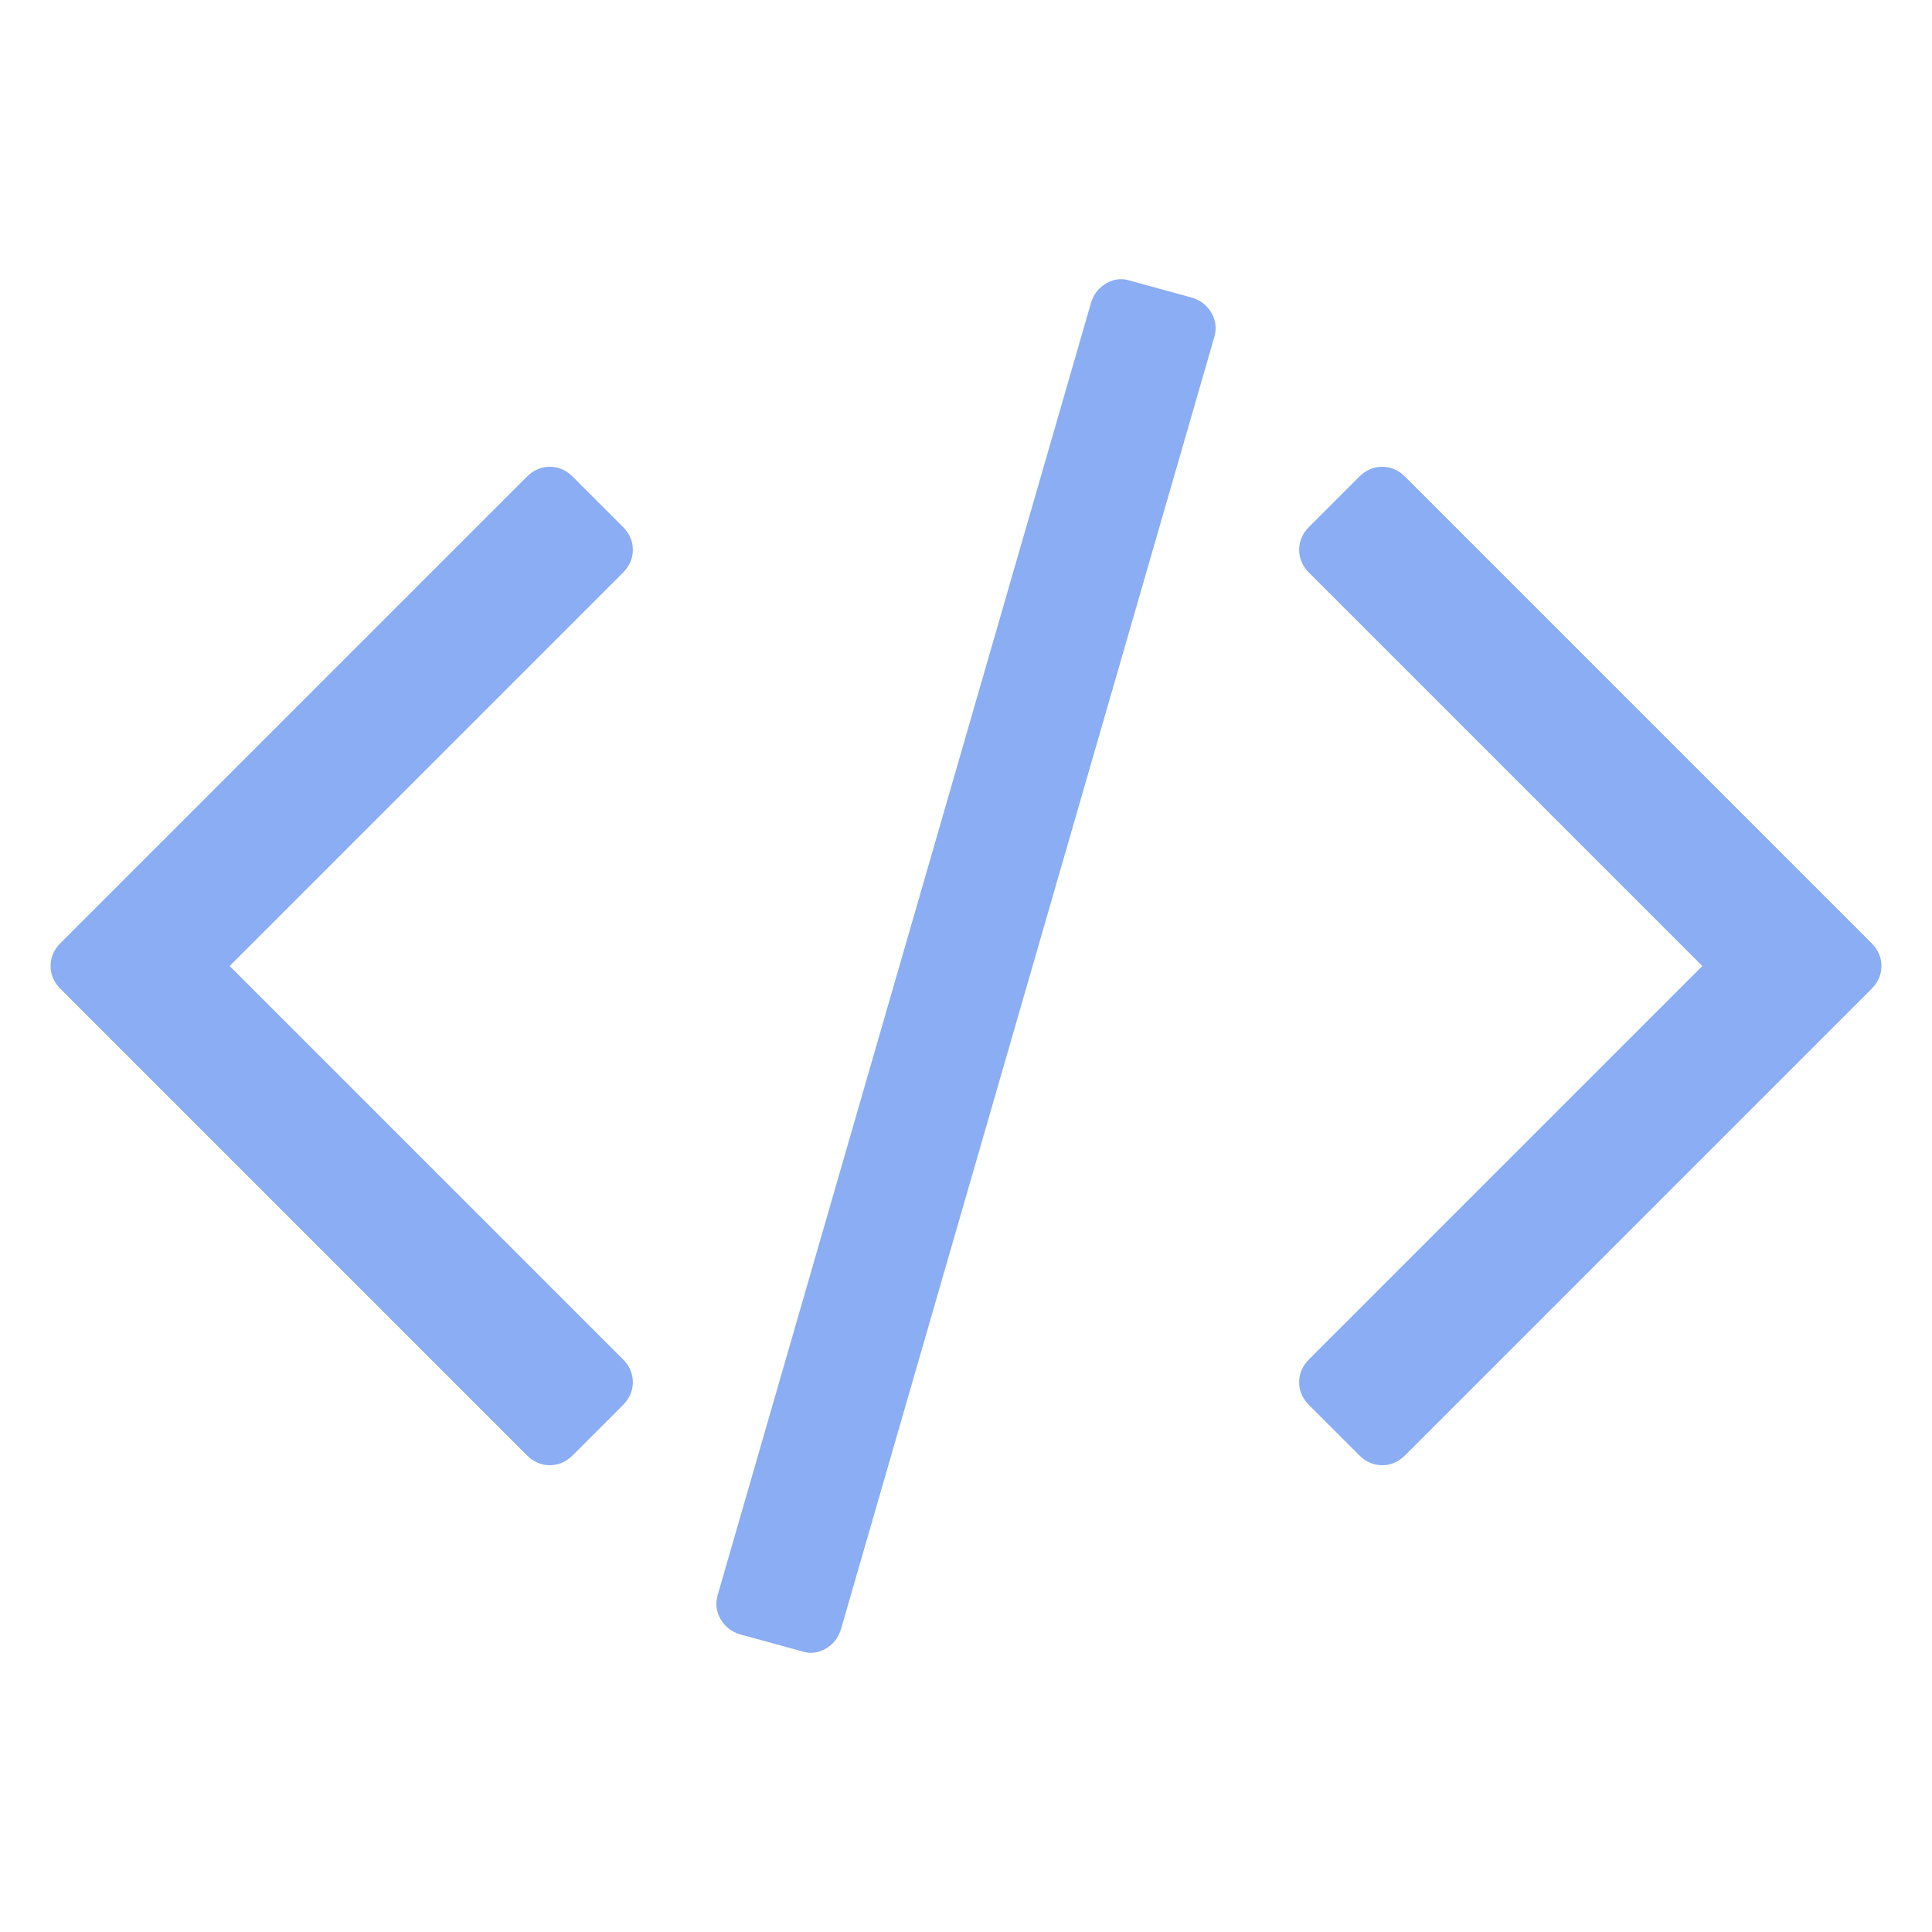 <?xml version="1.0" encoding="UTF-8" standalone="no"?>
<svg
   id="svg2"
   width="128"
   height="128"
   version="1.1"
   viewBox="0 0 128 128"
   sodipodi:docname="code.svg"
   inkscape:version="1.3.2 (091e20ef0f, 2023-11-25, custom)"
   xmlns:inkscape="http://www.inkscape.org/namespaces/inkscape"
   xmlns:sodipodi="http://sodipodi.sourceforge.net/DTD/sodipodi-0.dtd"
   xmlns="http://www.w3.org/2000/svg"
   xmlns:svg="http://www.w3.org/2000/svg">
  <defs
     id="defs1" />
  <sodipodi:namedview
     id="namedview1"
     pagecolor="#ffffff"
     bordercolor="#000000"
     borderopacity="0.25"
     inkscape:showpageshadow="2"
     inkscape:pageopacity="0.0"
     inkscape:pagecheckerboard="0"
     inkscape:deskcolor="#d1d1d1"
     inkscape:zoom="3.0411116"
     inkscape:cx="43.569595"
     inkscape:cy="82.371196"
     inkscape:window-width="1257"
     inkscape:window-height="674"
     inkscape:window-x="0"
     inkscape:window-y="0"
     inkscape:window-maximized="1"
     inkscape:current-layer="layer1" />
  <g
     id="layer1"
     transform="translate(0,-924.362)"
     style="fill:#8aadf4">
    <path
       id="path4"
       d="m 41.265,1017.46 -3.314,3.314 q -0.663,0.663 -1.525,0.663 -0.862,0 -1.524,-0.663 L 4.014,989.887 Q 3.351,989.224 3.351,988.362 q 0,-0.862 0.663,-1.525 L 34.902,955.95 q 0.663,-0.663 1.524,-0.663 0.862,0 1.525,0.663 l 3.314,3.314 q 0.663,0.663 0.663,1.525 0,0.862 -0.663,1.524 l -26.049,26.049 26.049,26.049 q 0.663,0.663 0.663,1.524 0,0.862 -0.663,1.524 z m 39.173,-70.724 -24.723,85.571 q -0.265,0.862 -1.027,1.293 -0.762,0.431 -1.558,0.166 l -4.11,-1.127 q -0.862,-0.265 -1.292,-1.027 -0.431,-0.762 -0.166,-1.624 l 24.723,-85.571 q 0.265,-0.862 1.027,-1.293 0.762,-0.431 1.558,-0.166 l 4.11,1.127 q 0.862,0.265 1.293,1.027 0.431,0.762 0.166,1.624 z m 43.548,43.15 -30.888,30.888 q -0.663,0.663 -1.524,0.663 -0.862,0 -1.525,-0.663 l -3.314,-3.314 q -0.663,-0.663 -0.663,-1.524 0,-0.862 0.663,-1.524 L 112.784,988.362 86.735,962.313 q -0.663,-0.663 -0.663,-1.524 0,-0.862 0.663,-1.525 l 3.314,-3.314 q 0.663,-0.663 1.525,-0.663 0.862,0 1.524,0.663 l 30.888,30.888 q 0.663,0.663 0.663,1.525 0,0.862 -0.663,1.524 z"
       style="fill:#8aadf4;fill-opacity:1" />
  </g>
</svg>
